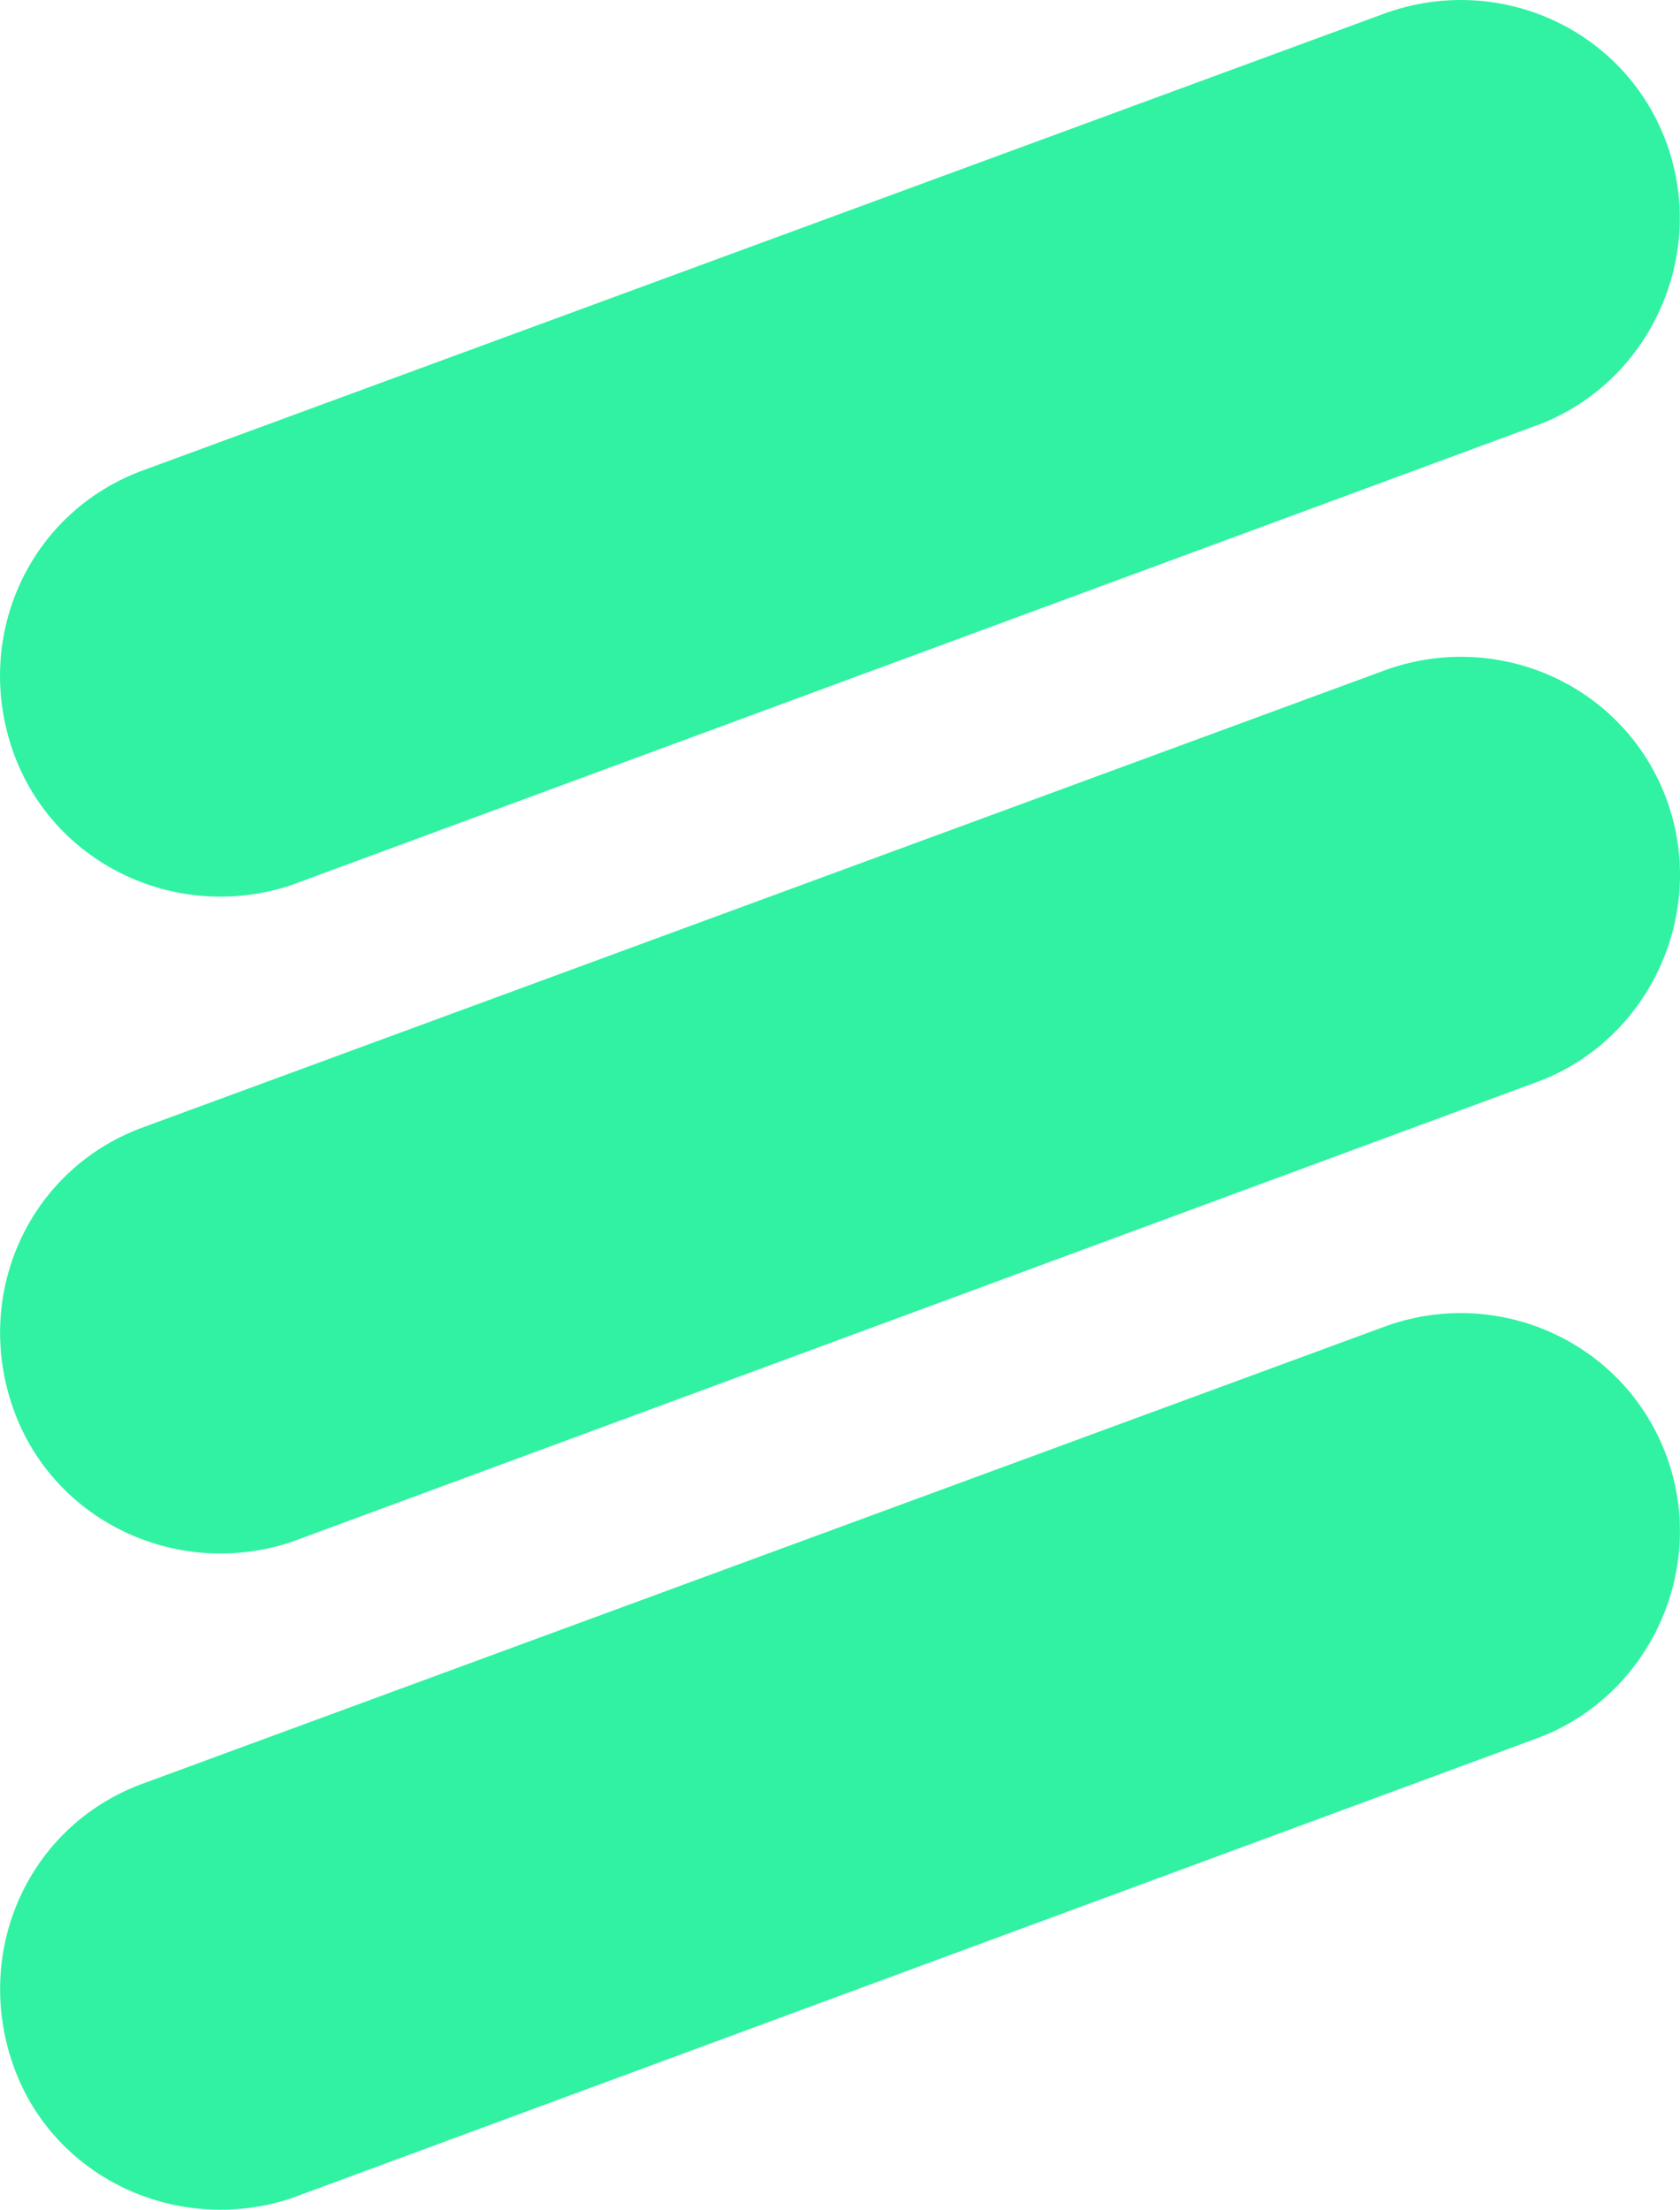 <svg xmlns="http://www.w3.org/2000/svg" xmlns:xlink="http://www.w3.org/1999/xlink" id="Layer_1" x="0px" y="0px" viewBox="0 0 366.26 481.5" style="enable-background:new 0 0 366.26 481.5;" xml:space="preserve">
<style type="text/css">
	.st0h{clip-path:url(#SVGID_2h_);fill-rule:evenodd;clip-rule:evenodd;fill:#30F2A2;}
</style>
<g>
	<defs>
		<rect id="SVGID_1h_" width="366.26" height="481.5"></rect>
	</defs>
	<clipPath id="SVGID_2h_">
		<use xlink:href="#SVGID_1h_" style="overflow:visible;"></use>
	</clipPath>
	<path class="st0h" d="M2.57,306.01c-8.16-24.55,3.83-50.94,28.01-60.14l270.67-99.57c24.58-9.33,52.14,2.5,61.74,26.98   c9.8,25.02-3.19,53.76-28.55,62.72L63.27,336.09C38.13,344.26,10.87,331.1,2.57,306.01"></path>
	<path class="st0h" d="M2.55,162.89c-8.16-24.56,3.85-50.93,28.01-60.17L301.23,3.17c24.58-9.3,52.15,2.52,61.71,26.98   c9.8,25.04-3.17,53.77-28.5,62.75L63.22,192.97C38.11,201.13,10.87,187.95,2.55,162.89"></path>
	<path class="st0h" d="M2.55,449.04c-8.1-24.58,3.83-50.95,27.99-60.17l270.67-99.56c24.55-9.35,52.11,2.53,61.74,26.98   c9.86,25.01-3.19,53.76-28.52,62.72L63.22,479.11C38.06,487.21,10.76,474.11,2.55,449.04"></path>
</g>
</svg>